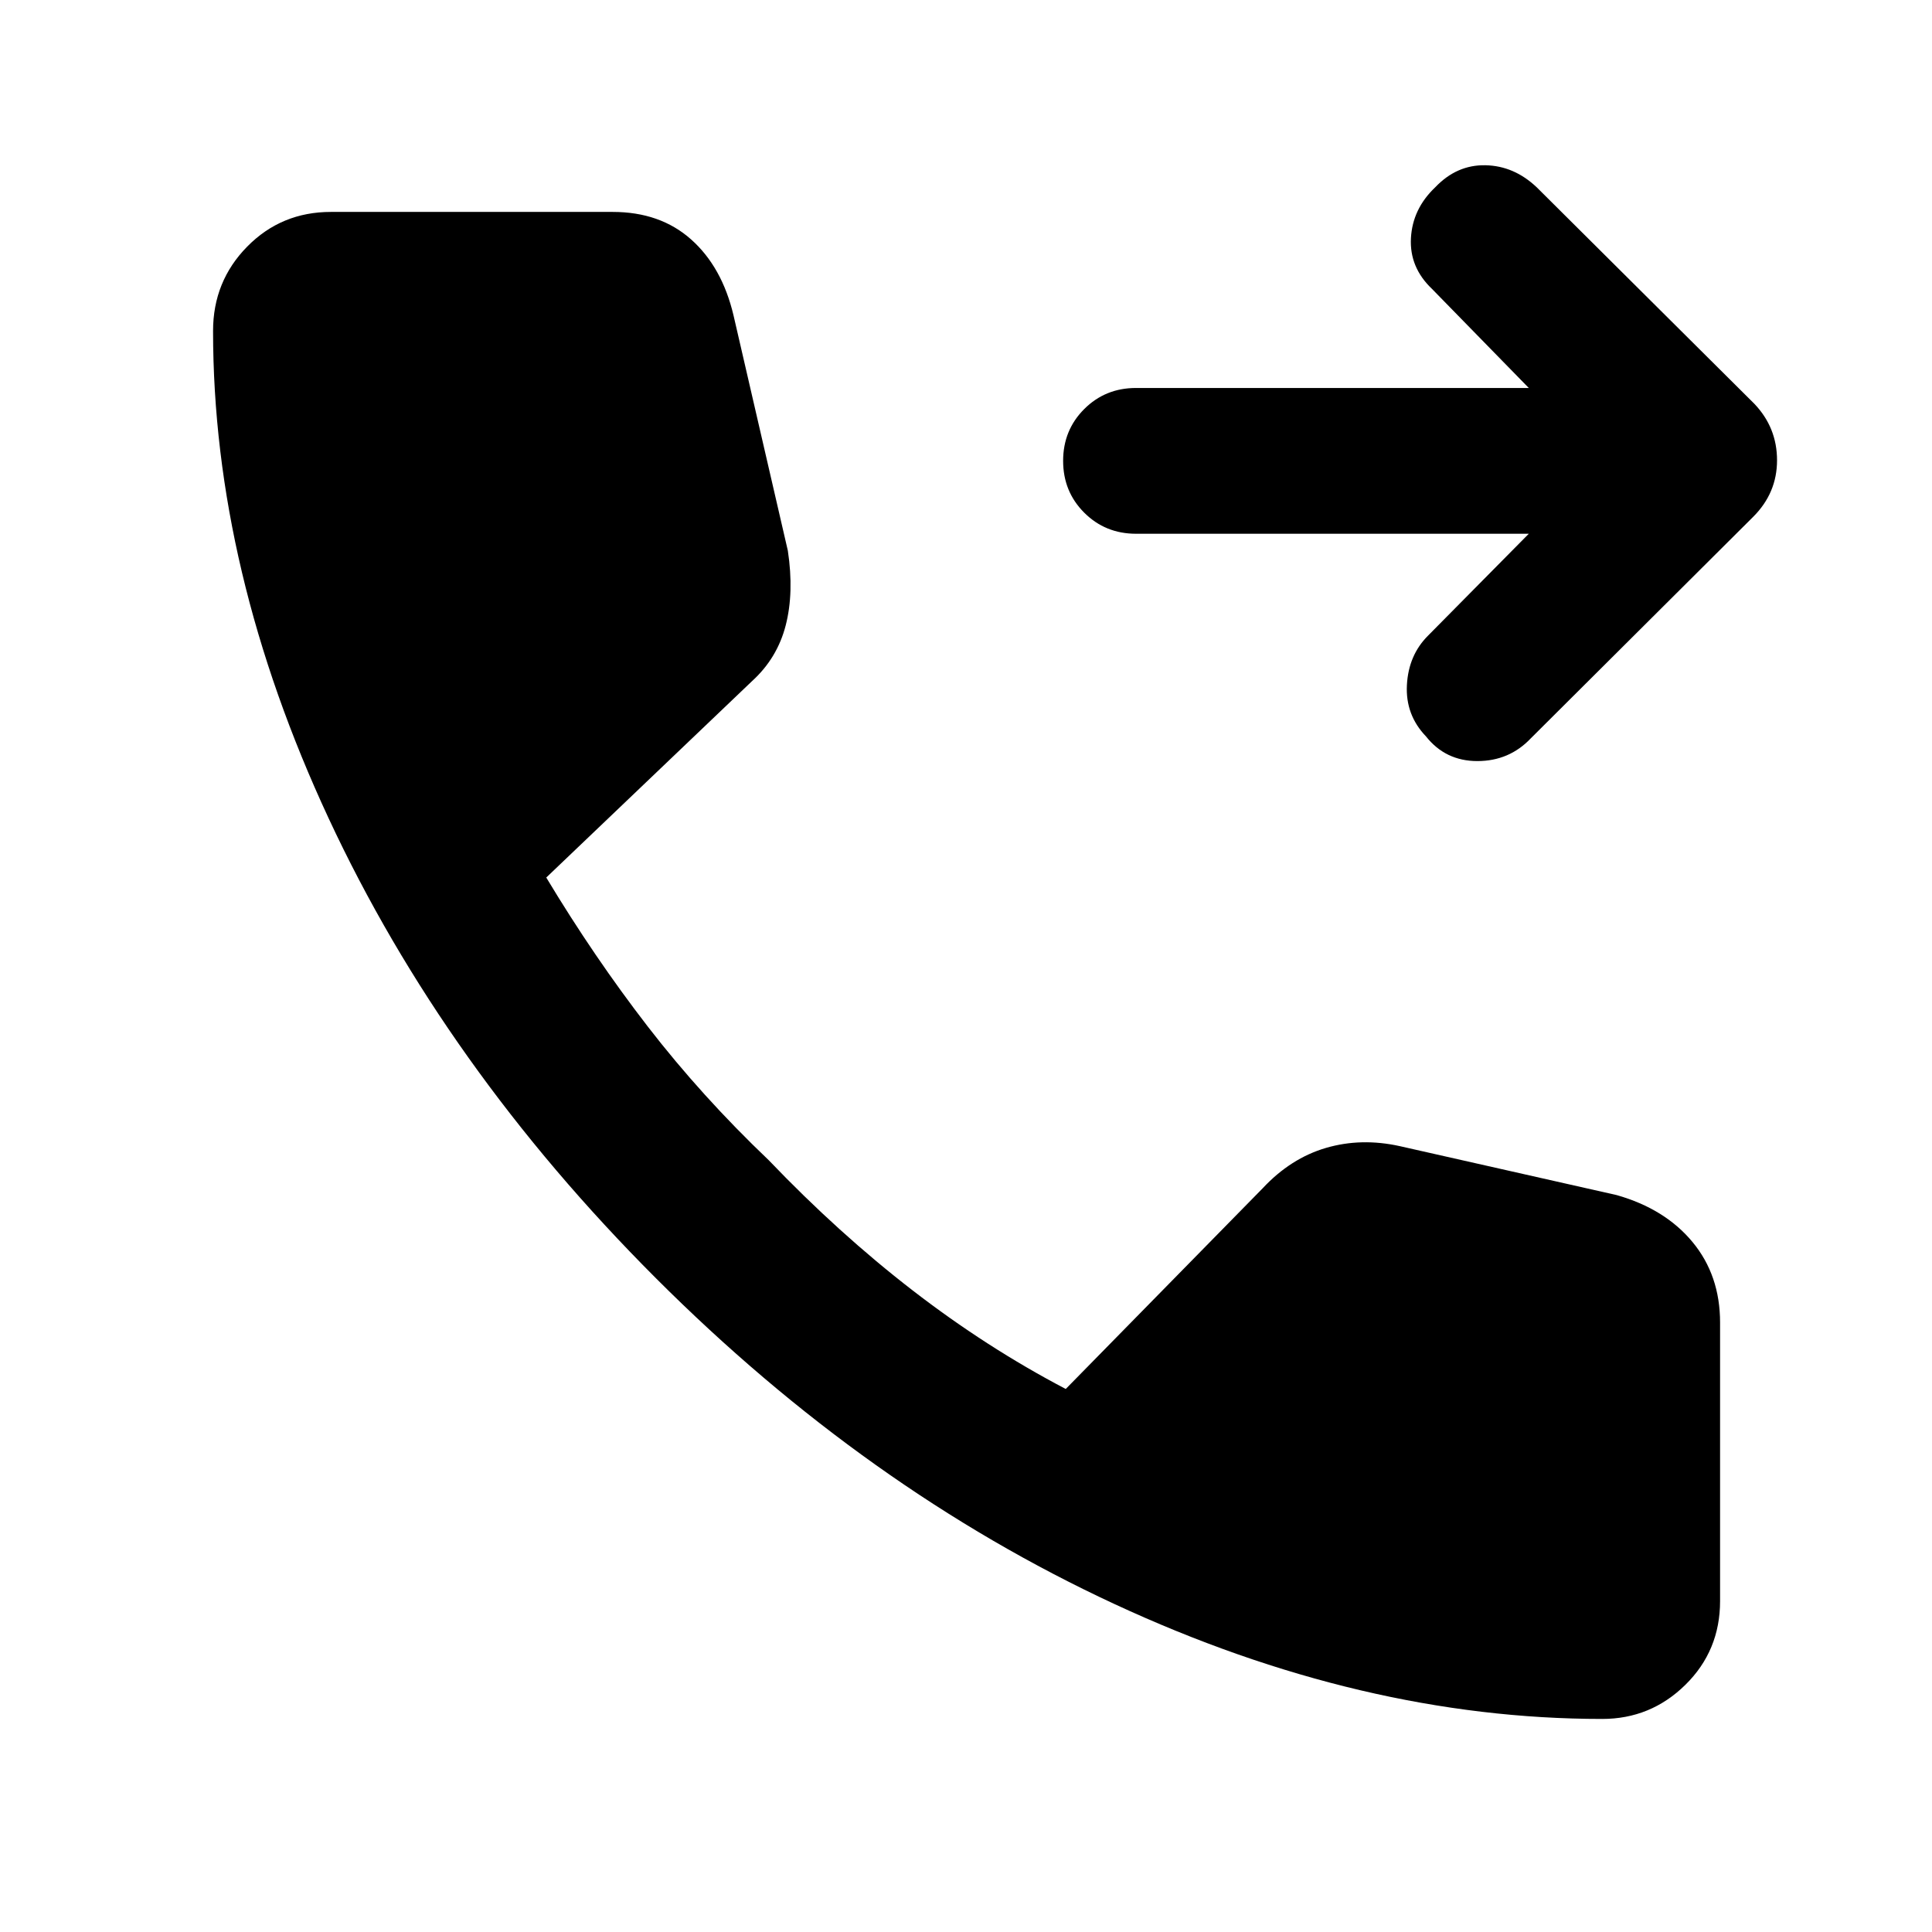 <svg xmlns="http://www.w3.org/2000/svg" width="48" height="48" viewBox="0 -960 960 960"><path d="M796.13-105.869q-119.391 0-242.435-57.13-123.043-57.131-227.739-161.827-105.261-105.261-162.674-228.587-57.413-123.326-57.413-242.152 0-24.653 16.957-41.892 16.956-17.239 41.609-17.239h140q23.609 0 38.979 13.674 15.37 13.674 21.065 37.718l27 116.956q3.131 20.783-1.065 37.087-4.196 16.305-16.718 27.696l-102.261 97.609q23.739 39.478 50.478 74.086 26.739 34.609 60.044 66.348 34.739 36.304 71.499 64.695 36.761 28.392 76.109 49l97.826-99.696q13.957-14.956 31.479-20.087 17.521-5.13 36.739-.869l107.695 24.304q24.044 6.826 37.718 23.348 13.674 16.522 13.674 40.001v138.391q0 24.653-17.239 41.609-17.239 16.957-41.327 16.957Zm-36.478-588.913H564.479q-15.261 0-25.74-10.479-10.478-10.478-10.478-25.739 0-15.261 10.478-25.739 10.479-10.479 25.74-10.479h195.173l-48.087-49.217q-11.261-10.695-10.478-25.239.783-14.544 12.043-25.239 10.696-11.261 24.957-10.979 14.261.283 25.522 10.979L871.74-759.348q11.261 11.826 11.261 28.065 0 16.24-11.827 28.066l-110.565 110.13q-10.696 11.261-26.522 11.261-15.826 0-25.522-12.261-10.261-10.695-9.478-25.522.783-14.826 10.478-24.521l50.087-50.652Z"/></svg>